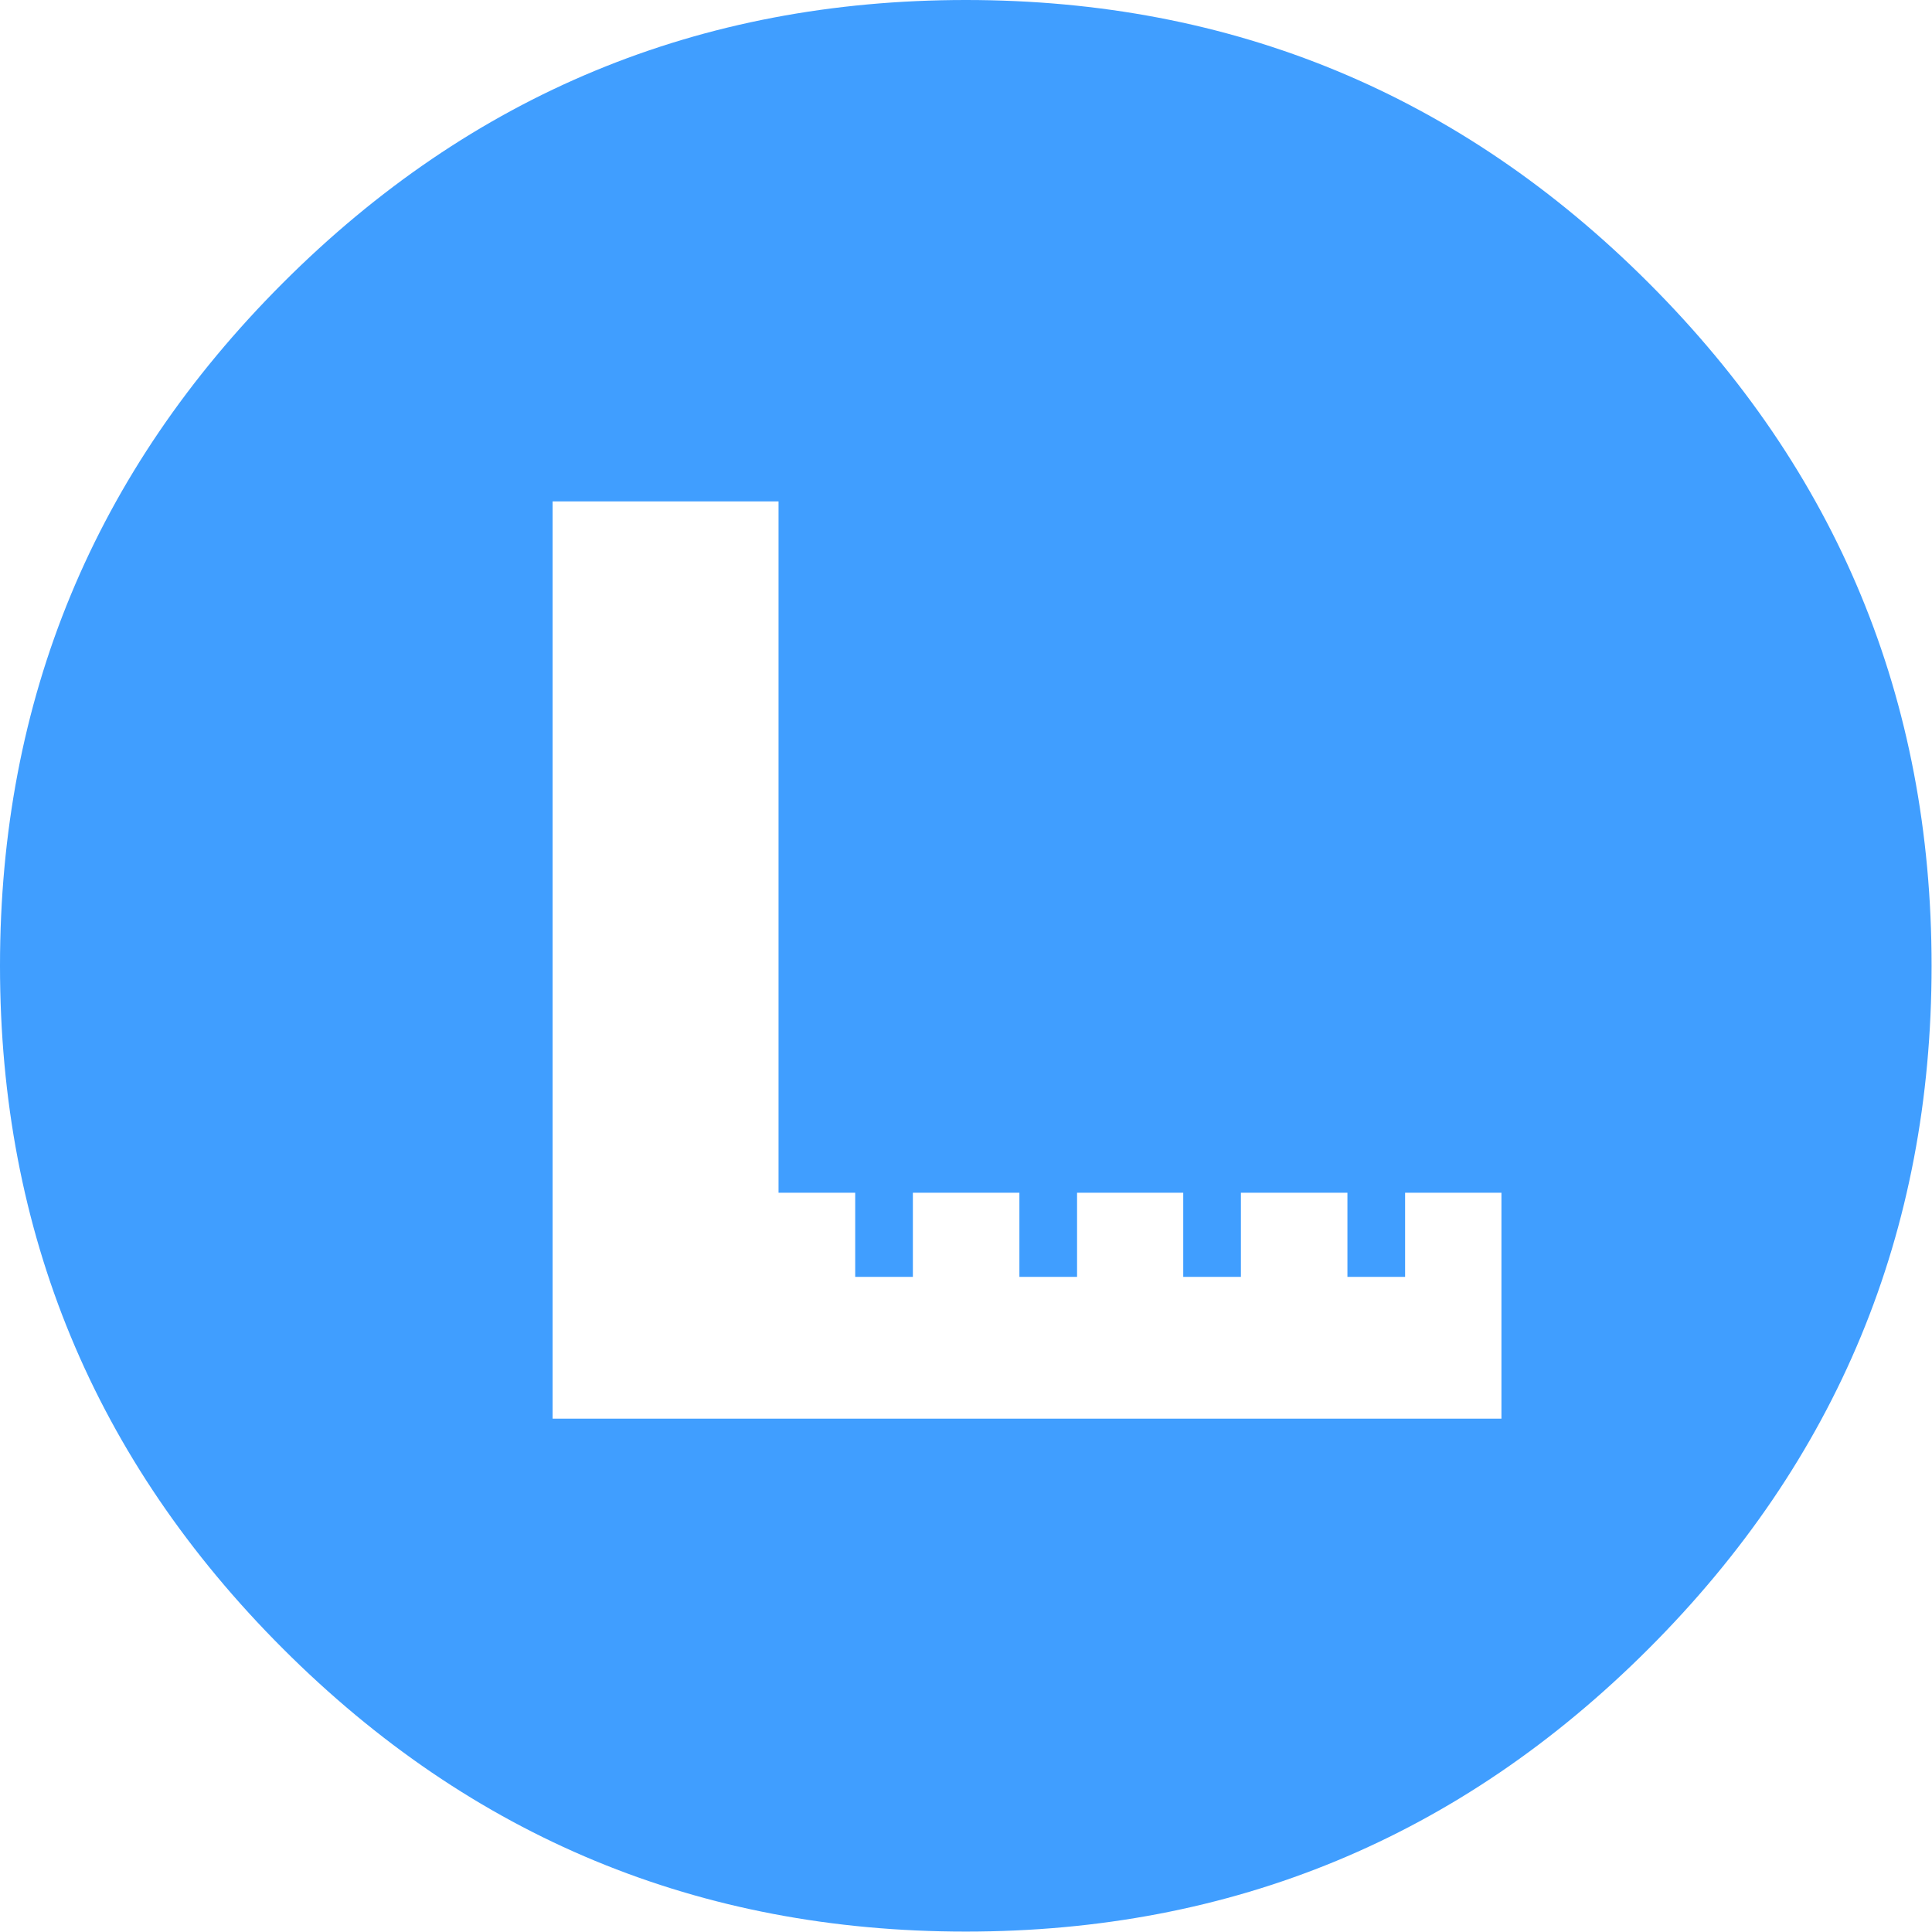 
<svg xmlns="http://www.w3.org/2000/svg" version="1.1" xmlns:xlink="http://www.w3.org/1999/xlink" preserveAspectRatio="none" x="0px" y="0px" width="256px" height="256px" viewBox="0 0 256 256">
<defs>
<g id="___1_0_Layer0_0_FILL">
<path fill="#409EFF" stroke="none" d="
M 284.7 142.35
Q 284.7 83.4 243 41.7 201.3 0 142.35 0 83.4 0 41.7 41.7 0 83.4 0 142.35 0 201.3 41.7 243 83.4 284.7 142.35 284.7 201.3 284.7 243 243 284.7 201.3 284.7 142.35
M 198.6 175.8
L 198.6 188.2 207.1 188.2 207.1 175.8 221.3 175.8 221.3 209.1 81.45 209.1 81.45 73.9 114.75 73.9 114.75 175.8 126.05 175.8 126.05 188.2 134.55 188.2 134.55 175.8 150.25 175.8 150.25 188.2 158.75 188.2 158.75 175.8 174.4 175.8 174.4 188.2 182.9 188.2 182.9 175.8 198.6 175.8 Z"/>
</g>
</defs>

<g transform="matrix( 0.899, 0, 0, 0.899, 0,0) ">
<g transform="matrix( 1, 0, 0, 1, 0,0) ">
<use xlink:href="#___1_0_Layer0_0_FILL"/>
</g>
</g>
</svg>
